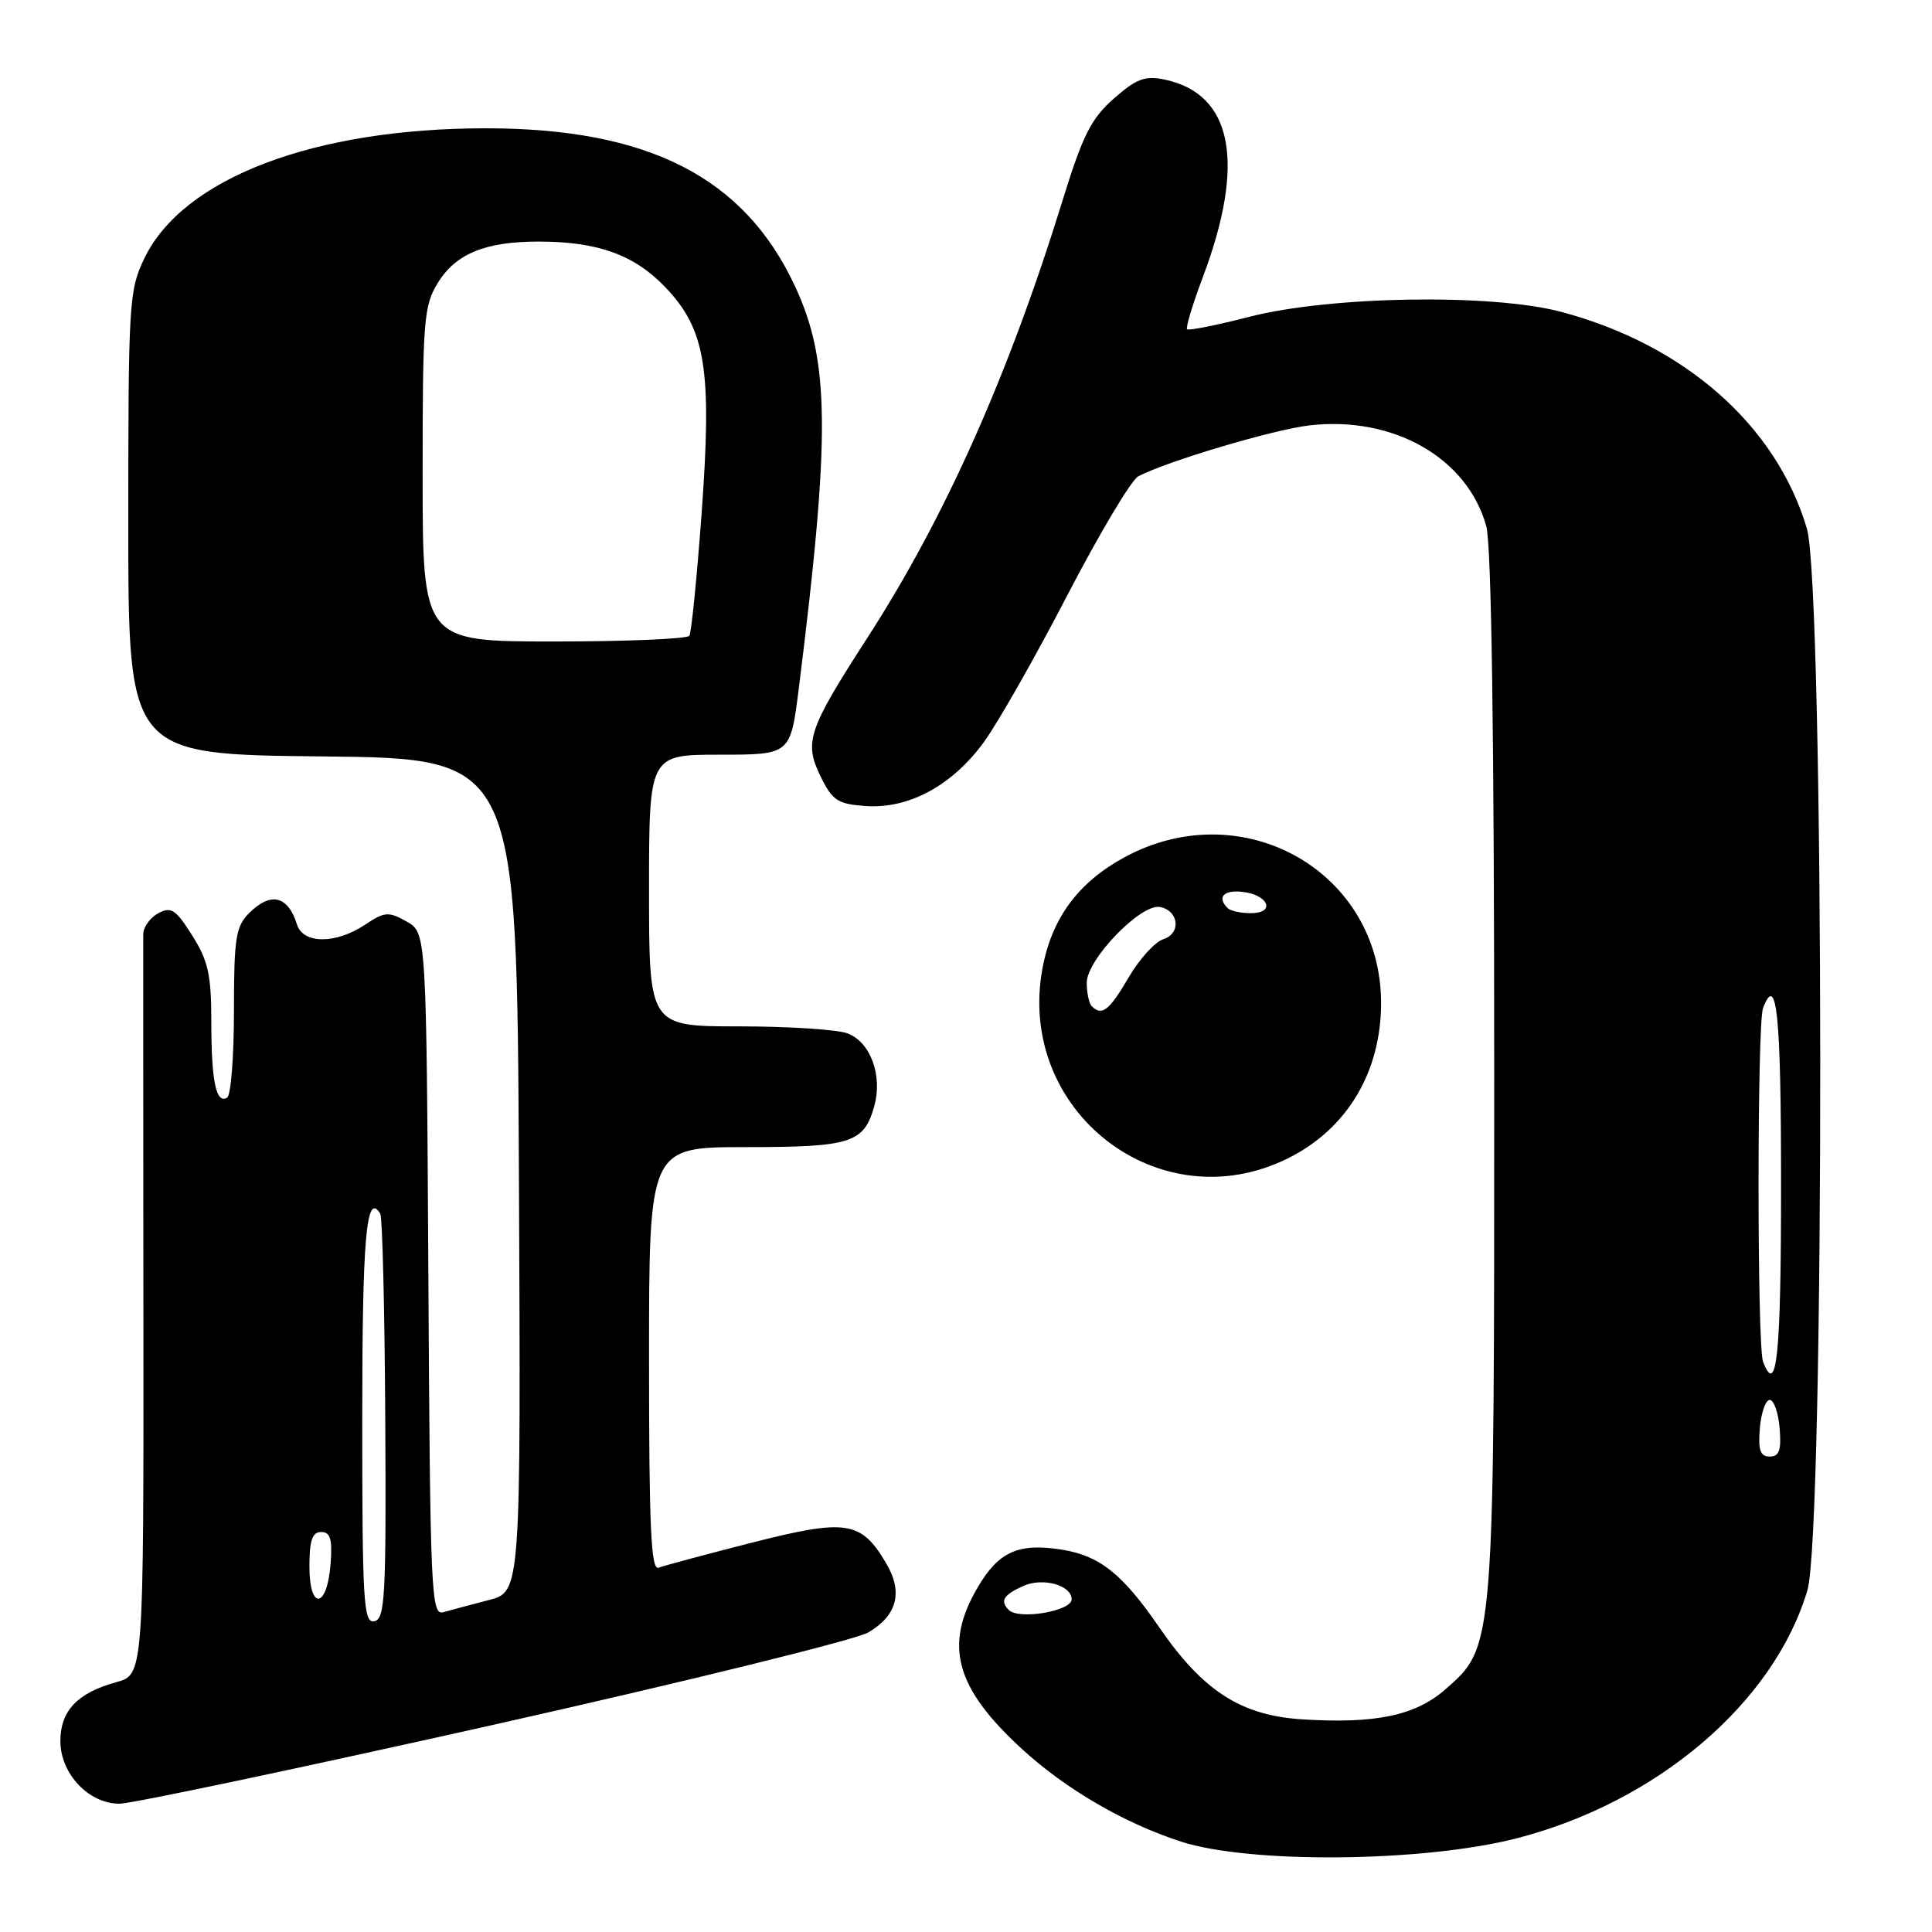 <?xml version="1.0" encoding="UTF-8" standalone="no"?>
<!DOCTYPE svg PUBLIC "-//W3C//DTD SVG 1.1//EN" "http://www.w3.org/Graphics/SVG/1.1/DTD/svg11.dtd" >
<svg xmlns="http://www.w3.org/2000/svg" xmlns:xlink="http://www.w3.org/1999/xlink" version="1.1" viewBox="0 0 256 256">
 <g >
 <path fill="currentColor"
d=" M 200.91 243.60 C 219.57 238.82 235.07 225.61 239.49 210.72 C 241.80 202.93 241.74 77.85 239.42 70.03 C 235.36 56.37 223.26 45.69 206.89 41.33 C 197.73 38.88 176.32 39.22 165.58 41.97 C 161.23 43.09 157.50 43.83 157.30 43.63 C 157.09 43.42 158.03 40.31 159.39 36.70 C 165.09 21.54 163.34 12.46 154.35 10.55 C 151.72 10.00 150.61 10.41 147.60 13.05 C 144.60 15.68 143.47 17.92 140.86 26.36 C 133.67 49.65 125.26 68.51 114.94 84.50 C 107.06 96.70 106.51 98.34 108.73 102.87 C 110.29 106.07 110.99 106.54 114.68 106.80 C 120.40 107.22 126.20 104.08 130.39 98.30 C 132.25 95.74 137.23 86.97 141.46 78.81 C 145.70 70.66 149.91 63.59 150.83 63.11 C 154.70 61.10 168.66 56.94 173.47 56.37 C 184.61 55.07 194.42 60.65 196.94 69.72 C 197.62 72.19 197.99 97.31 197.99 142.07 C 198.00 218.60 198.04 218.13 191.53 223.84 C 187.55 227.33 182.25 228.44 172.51 227.82 C 164.42 227.30 159.39 224.06 153.57 215.58 C 148.74 208.56 145.73 206.16 140.78 205.35 C 134.96 204.41 132.33 205.58 129.54 210.35 C 125.03 218.04 126.59 223.68 135.49 231.82 C 141.28 237.11 148.97 241.58 156.48 244.02 C 165.60 246.98 188.58 246.76 200.91 243.60 Z  M 65.41 228.54 C 91.07 222.78 113.42 217.27 115.07 216.30 C 118.89 214.04 119.68 210.96 117.42 207.14 C 114.10 201.52 112.17 201.22 99.67 204.40 C 93.54 205.97 87.96 207.46 87.26 207.73 C 86.26 208.11 86.00 202.35 86.00 180.11 C 86.00 152.00 86.00 152.00 98.81 152.00 C 112.83 152.00 114.50 151.46 115.86 146.50 C 116.96 142.48 115.33 138.08 112.31 136.93 C 110.97 136.42 104.50 136.00 97.93 136.00 C 86.00 136.00 86.00 136.00 86.00 118.00 C 86.00 100.00 86.00 100.00 95.37 100.00 C 104.74 100.00 104.74 100.00 105.84 91.25 C 110.06 57.56 109.97 47.80 105.31 37.86 C 98.58 23.47 85.89 17.00 64.38 17.00 C 41.62 17.00 24.28 23.59 19.15 34.19 C 17.09 38.44 17.00 39.96 17.00 69.30 C 17.00 99.97 17.00 99.97 42.75 100.23 C 68.50 100.50 68.50 100.50 68.76 155.71 C 69.02 210.92 69.02 210.92 64.76 212.02 C 62.42 212.62 59.72 213.35 58.76 213.62 C 57.13 214.10 57.00 211.33 56.76 168.85 C 56.50 123.58 56.50 123.58 53.87 122.10 C 51.48 120.76 50.96 120.80 48.37 122.53 C 44.50 125.11 40.16 125.10 39.35 122.50 C 38.16 118.67 35.87 118.13 33.00 121.00 C 31.24 122.76 31.00 124.33 31.00 133.94 C 31.00 139.96 30.60 145.13 30.10 145.44 C 28.64 146.34 28.00 143.29 28.00 135.40 C 28.00 129.17 27.59 127.31 25.47 123.96 C 23.29 120.50 22.68 120.10 20.97 121.01 C 19.89 121.59 18.99 122.84 18.98 123.79 C 18.97 124.73 18.98 147.19 19.00 173.70 C 19.04 221.90 19.04 221.90 15.40 222.90 C 10.25 224.32 8.00 226.69 8.00 230.70 C 8.00 235.03 11.75 239.00 15.83 239.00 C 17.43 239.00 39.74 234.29 65.41 228.54 Z  M 170.69 153.47 C 178.50 149.58 183.00 142.05 183.00 132.90 C 183.00 115.48 164.65 105.08 148.97 113.61 C 142.86 116.94 139.38 121.65 138.14 128.27 C 134.60 147.23 153.63 161.97 170.69 153.47 Z  M 133.67 213.33 C 132.48 212.14 132.95 211.34 135.56 210.16 C 138.14 208.98 142.00 210.03 142.00 211.92 C 142.00 213.48 135.00 214.67 133.67 213.33 Z  M 233.19 189.25 C 233.36 187.19 233.95 185.50 234.50 185.50 C 235.05 185.50 235.64 187.19 235.81 189.25 C 236.05 192.17 235.76 193.00 234.50 193.00 C 233.24 193.00 232.95 192.17 233.19 189.25 Z  M 233.61 180.42 C 232.82 178.35 232.82 135.65 233.61 133.58 C 235.43 128.82 236.00 134.35 236.00 157.00 C 236.00 179.65 235.43 185.18 233.61 180.42 Z  M 48.00 188.13 C 48.00 163.89 48.53 157.81 50.39 160.82 C 50.67 161.28 50.97 173.55 51.05 188.08 C 51.18 211.56 51.02 214.54 49.60 214.82 C 48.17 215.11 48.00 212.35 48.00 188.13 Z  M 41.00 207.58 C 41.00 204.10 41.37 203.00 42.56 203.00 C 43.77 203.00 44.05 203.93 43.81 207.17 C 43.37 213.14 41.00 213.49 41.00 207.58 Z  M 56.00 62.87 C 56.00 42.38 56.15 40.49 58.03 37.46 C 60.41 33.60 64.35 32.00 71.40 32.01 C 79.21 32.01 84.07 33.77 88.17 38.07 C 93.53 43.69 94.37 48.95 92.96 68.12 C 92.34 76.56 91.61 83.82 91.35 84.24 C 91.09 84.66 83.03 85.00 73.44 85.00 C 56.00 85.00 56.00 85.00 56.00 62.87 Z  M 144.67 133.33 C 144.30 132.97 144.00 131.56 144.00 130.22 C 144.00 127.13 151.18 119.70 153.70 120.18 C 156.23 120.67 156.53 123.70 154.13 124.46 C 153.03 124.81 150.96 127.10 149.53 129.55 C 146.97 133.92 146.00 134.67 144.67 133.33 Z  M 162.67 120.33 C 161.21 118.88 162.14 117.88 164.67 118.18 C 168.12 118.59 169.04 121.00 165.75 121.00 C 164.42 121.00 163.03 120.70 162.67 120.33 Z "/>
</g>
</svg>
